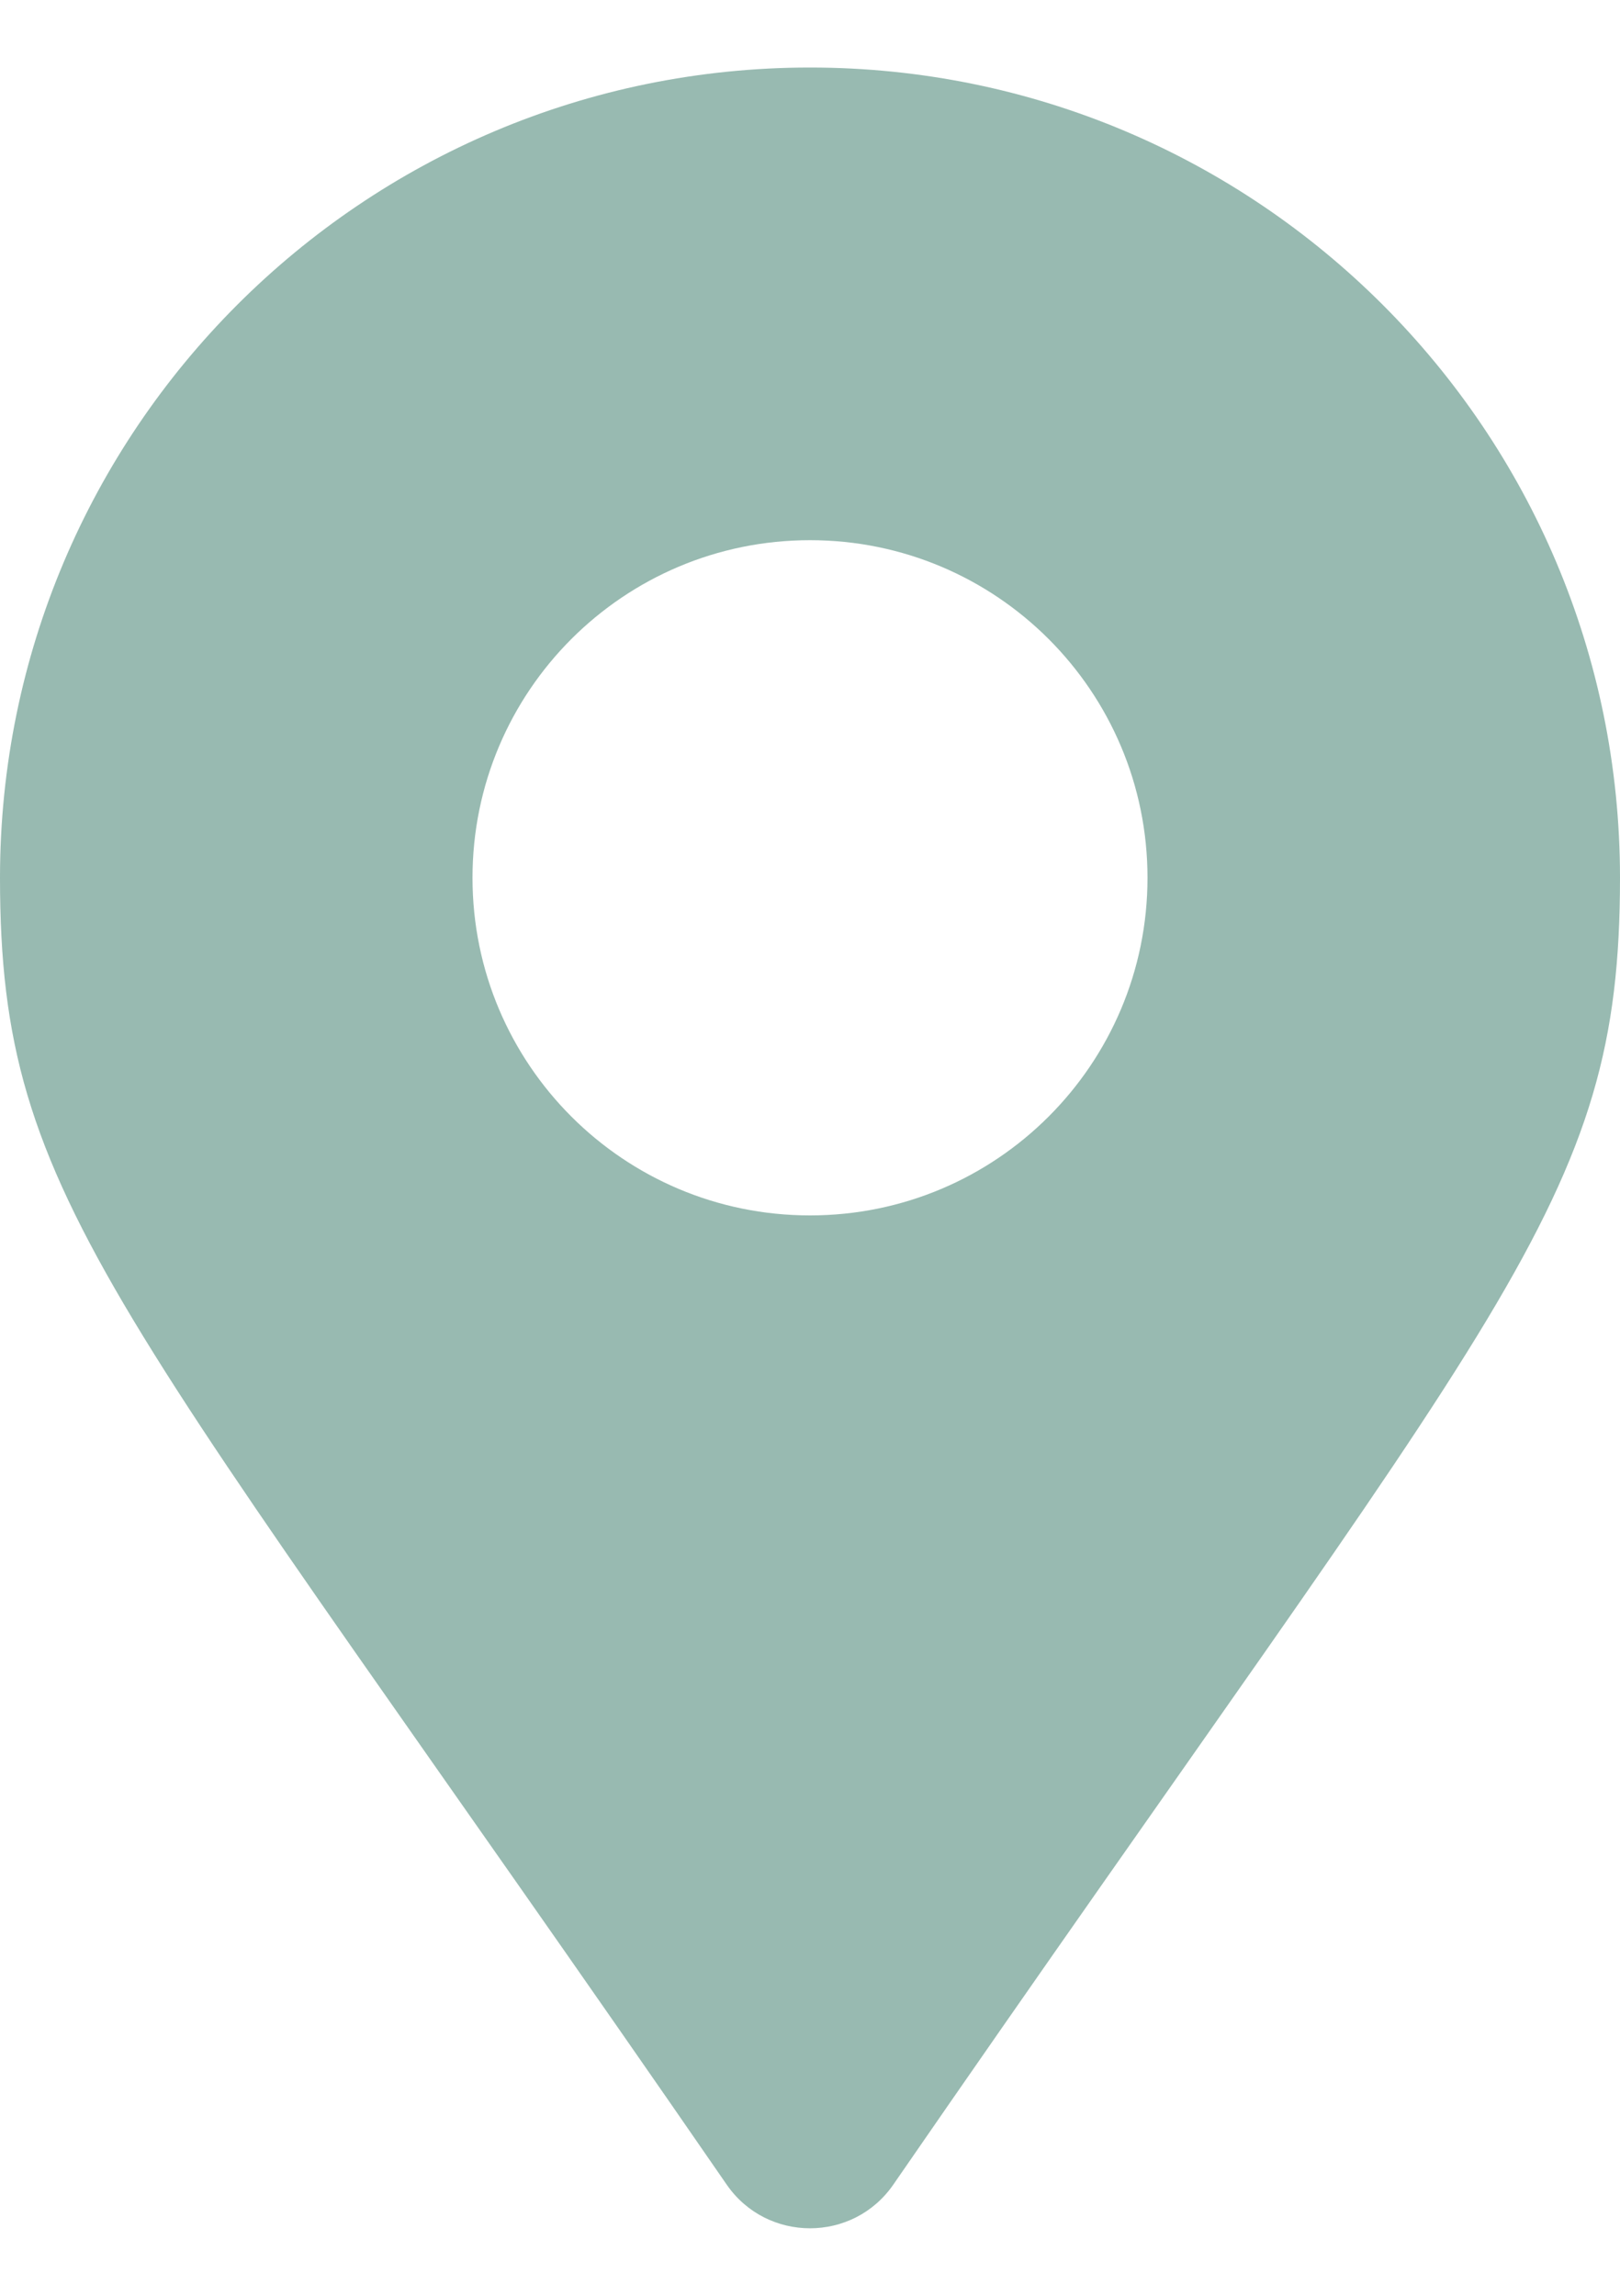 <svg width="12" height="17" viewBox="0 0 12 17" fill="none" xmlns="http://www.w3.org/2000/svg">
<path d="M5.383 16.177C0.843 9.595 0 8.919 0 6.5C0 3.186 2.686 0.5 6 0.5C9.314 0.5 12 3.186 12 6.5C12 8.919 11.157 9.595 6.617 16.177C6.319 16.608 5.681 16.608 5.383 16.177ZM6 9C7.381 9 8.5 7.881 8.5 6.5C8.5 5.119 7.381 4 6 4C4.619 4 3.5 5.119 3.5 6.5C3.5 7.881 4.619 9 6 9Z" fill="#98BAB1"/>
</svg>
